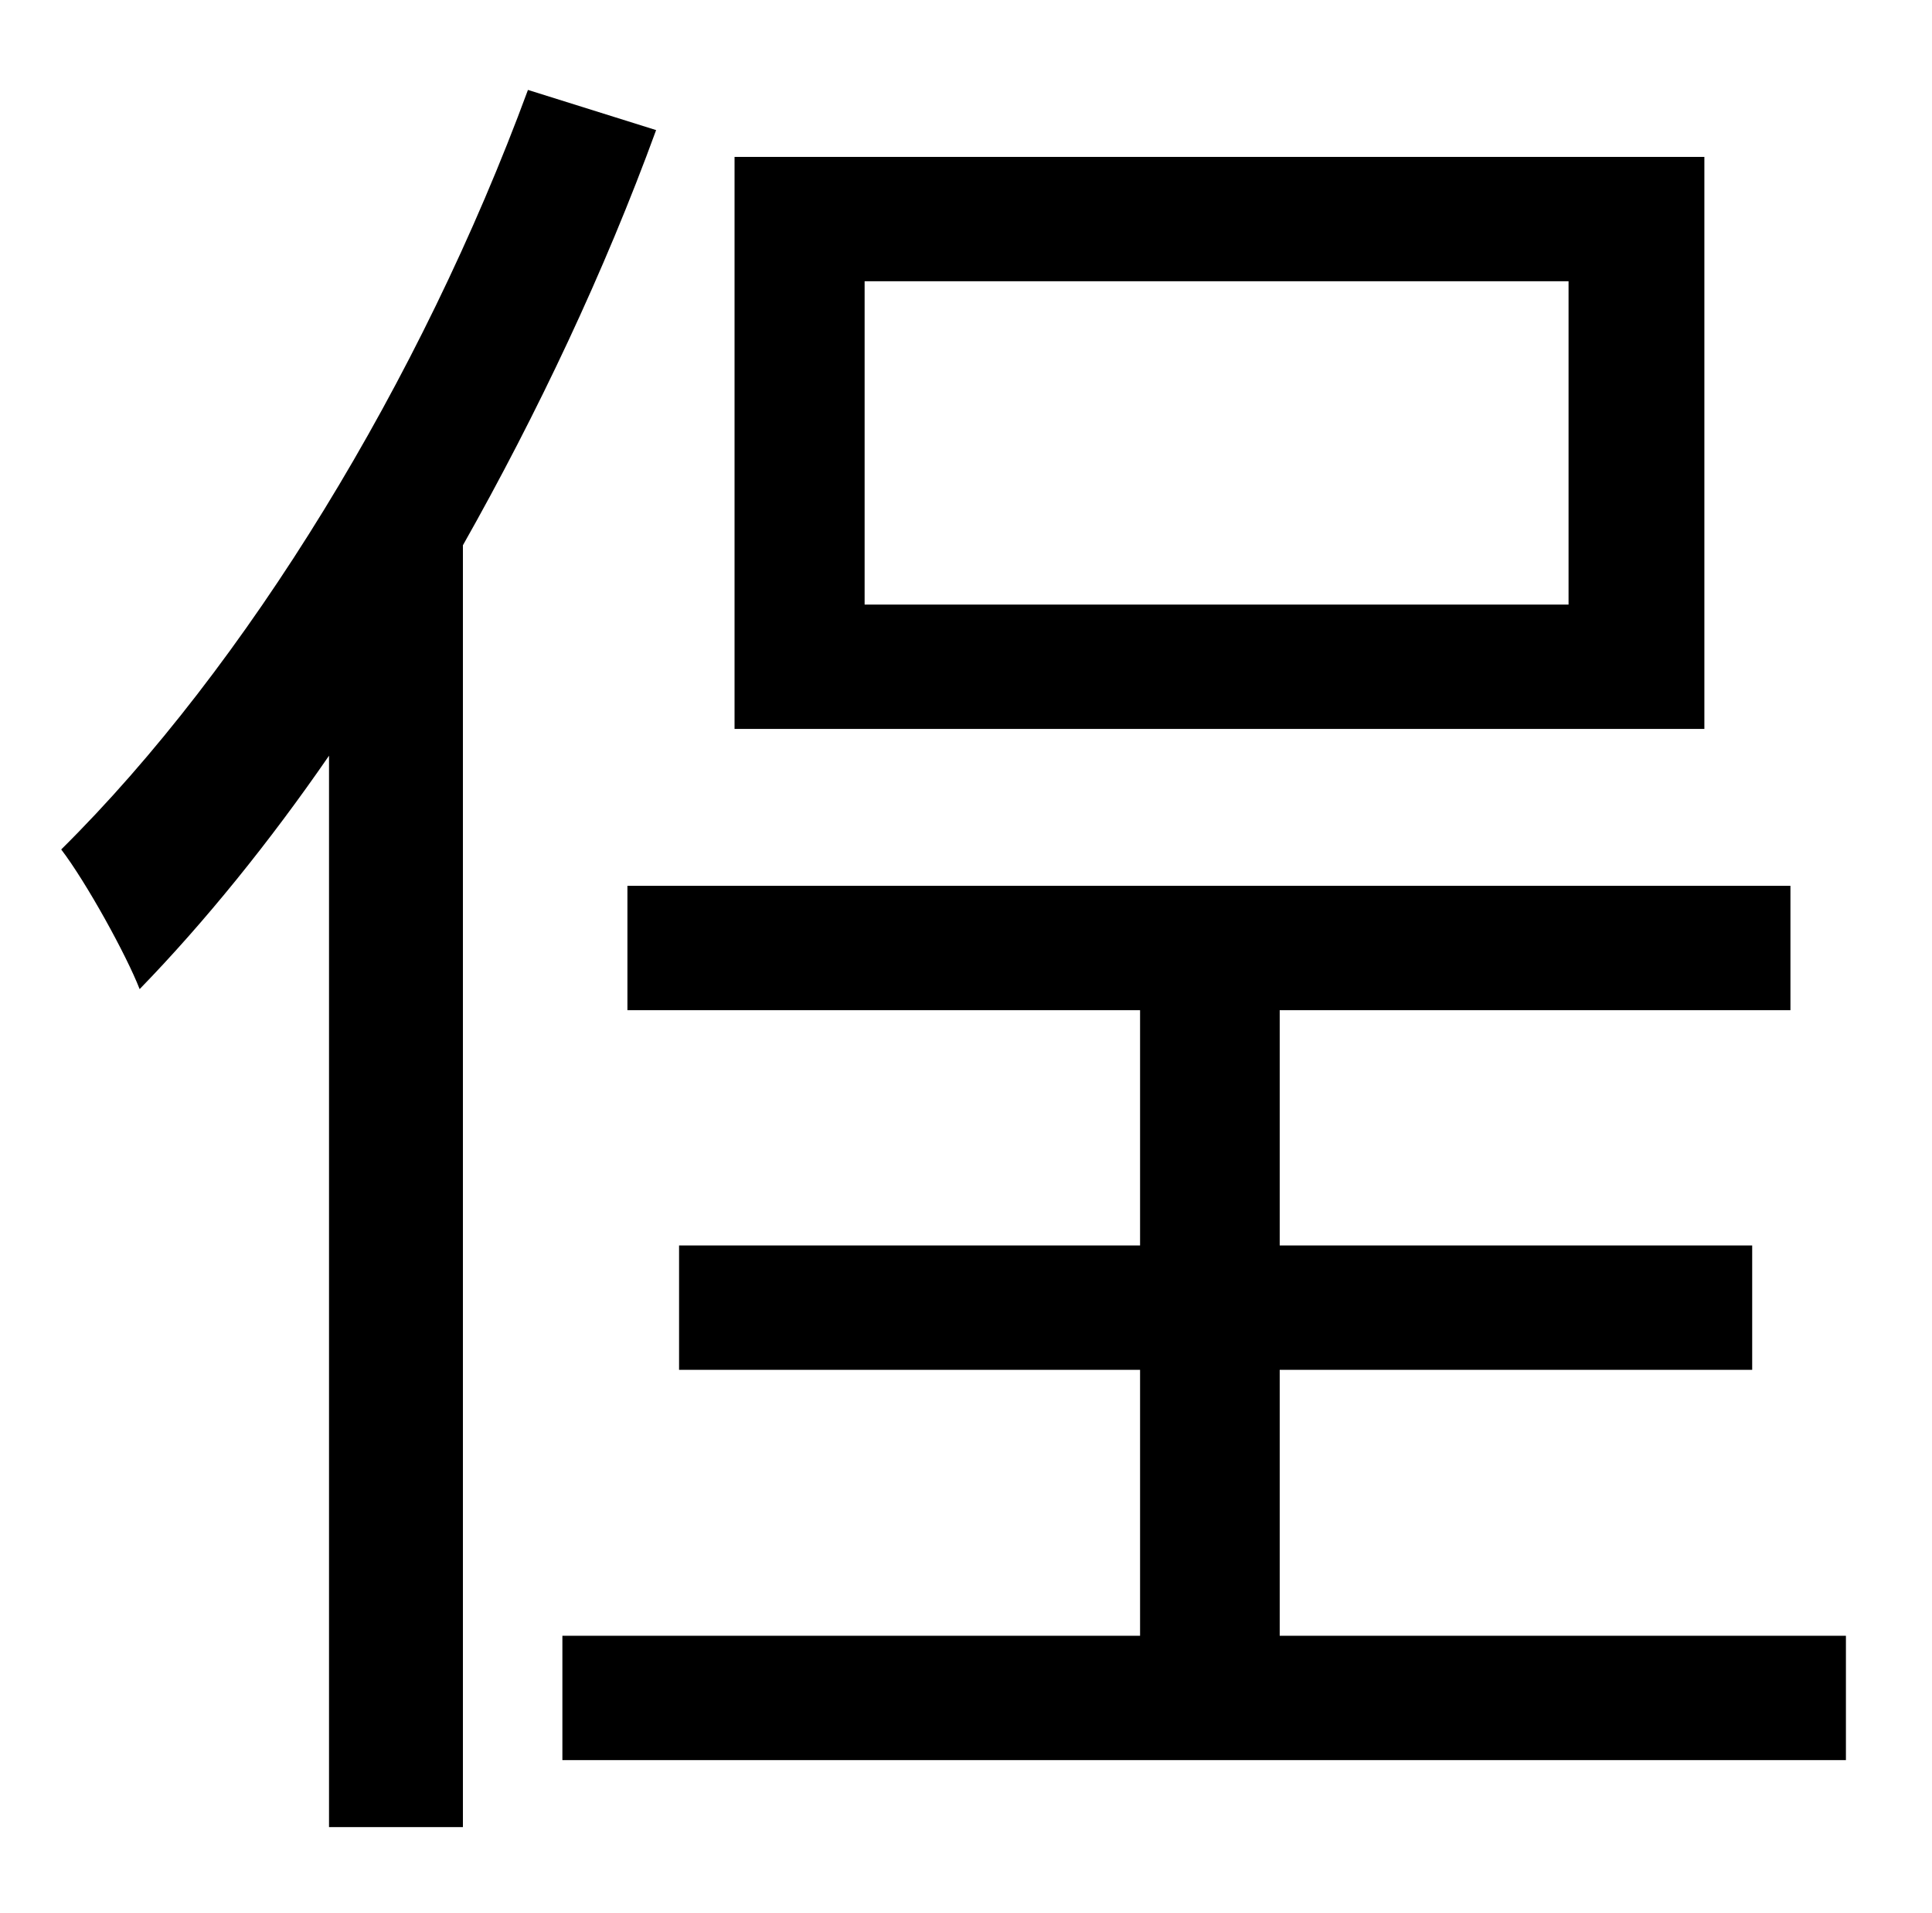 <?xml version="1.0" standalone="no"?>
<!DOCTYPE svg PUBLIC "-//W3C//DTD SVG 1.1//EN" "http://www.w3.org/Graphics/SVG/1.1/DTD/svg11.dtd" >
<svg xmlns="http://www.w3.org/2000/svg" xmlns:xlink="http://www.w3.org/1999/xlink" version="1.1" viewBox="-10 0 1010 1000">
   <path fill="currentColor"
d="M810 316v-169h-368v169h368zM881 82v299h-507v-299h507zM266 47l67 21c-27 74 -62 148 -101 217v670h-70v-560c-31 45 -65 87 -99 122c-7 -18 -28 -56 -41 -73c97 -96 188 -245 244 -397zM659 855h296v65h-671v-65h302v-139h-241v-65h241v-123h-268v-65h608v65h-267v123
h247v65h-247v139z" />
</svg>
